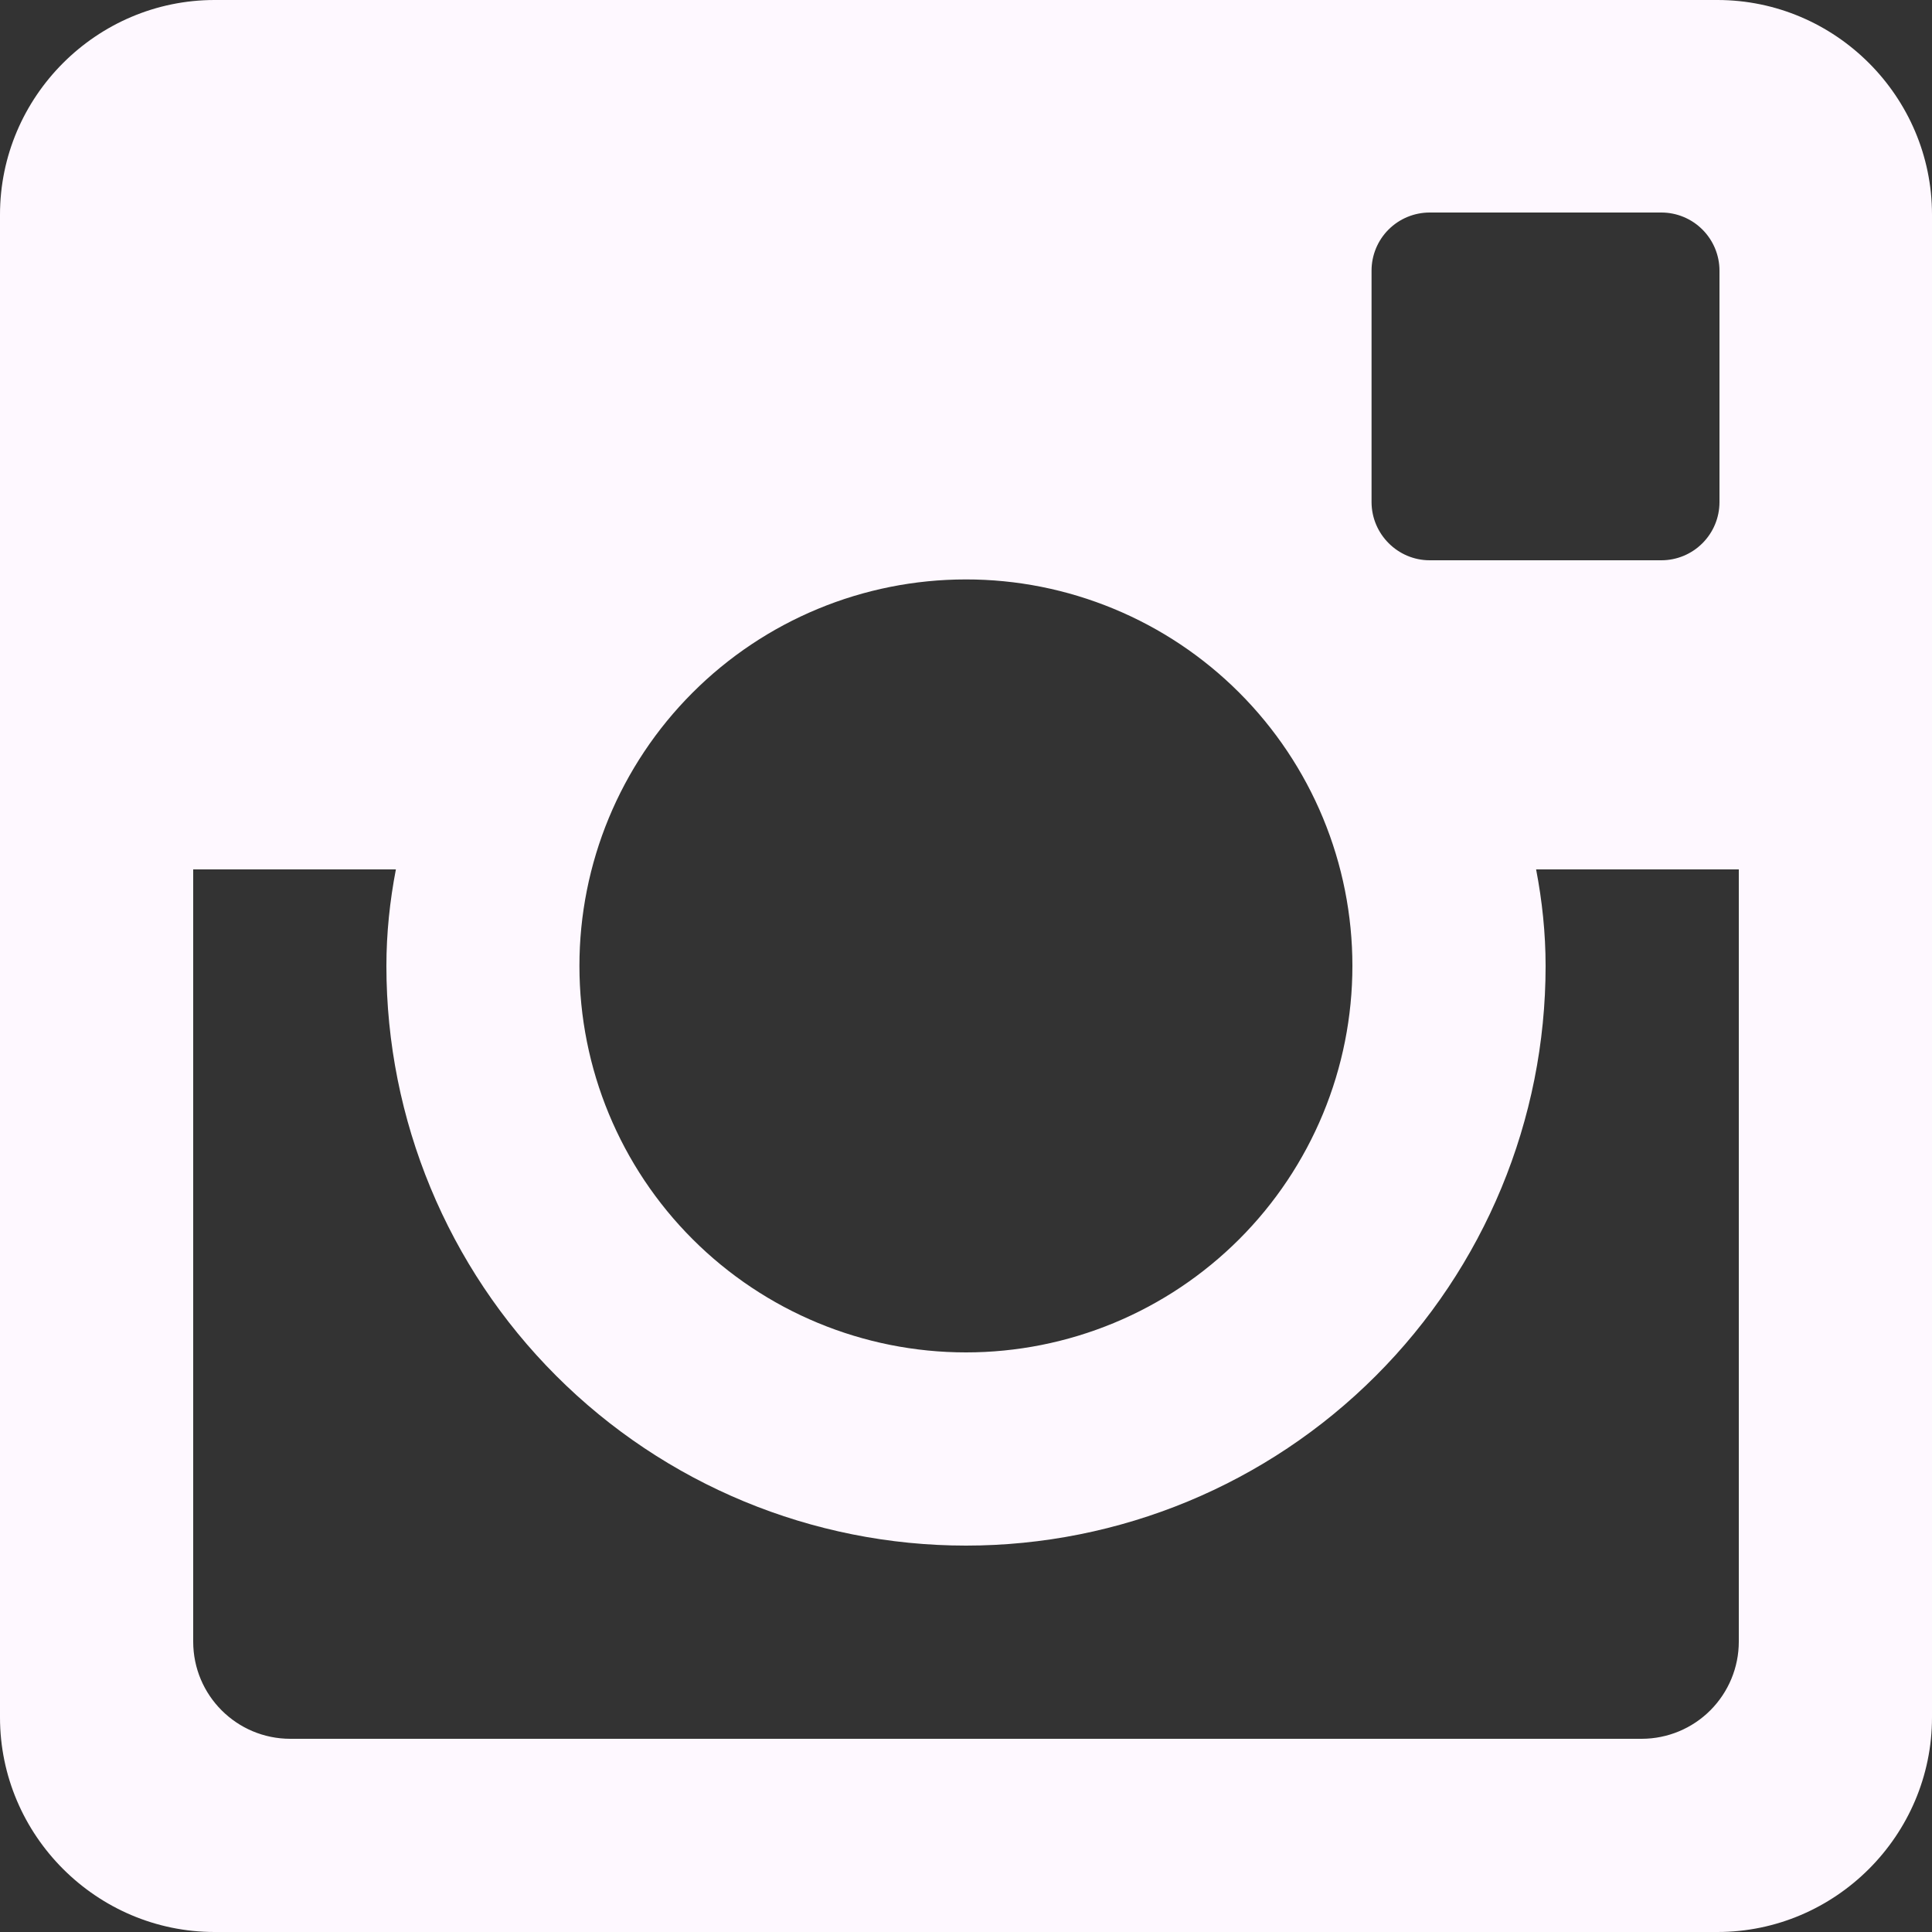 <svg width="34" height="34" viewBox="0 0 34 34" fill="none" xmlns="http://www.w3.org/2000/svg">
<rect x="0" y="0" width="34" height="34" fill="#333333" stroke="none"/>
<path d="M27.2 17C27.2 19.705 26.125 22.3 24.212 24.212C22.3 26.125 19.705 27.2 17 27.2C14.295 27.2 11.7 26.125 9.788 24.212C7.875 22.3 6.8 19.705 6.8 17C6.8 16.419 6.861 15.851 6.967 15.3H3.4V28.89C3.4 29.835 4.165 30.6 5.11 30.6H28.893C29.346 30.599 29.78 30.419 30.1 30.098C30.42 29.777 30.6 29.343 30.6 28.89V15.3H27.033C27.139 15.851 27.2 16.419 27.2 17ZM17 23.8C17.893 23.8 18.778 23.624 19.603 23.282C20.428 22.94 21.178 22.438 21.809 21.807C22.441 21.175 22.941 20.425 23.283 19.6C23.625 18.774 23.8 17.89 23.8 16.997C23.8 16.103 23.624 15.219 23.282 14.394C22.94 13.569 22.438 12.819 21.807 12.188C21.175 11.556 20.425 11.055 19.6 10.714C18.774 10.372 17.89 10.196 16.997 10.197C15.193 10.197 13.463 10.914 12.188 12.19C10.912 13.466 10.196 15.196 10.197 17C10.197 18.804 10.914 20.534 12.19 21.809C13.466 23.084 15.196 23.8 17 23.8ZM25.16 9.86H29.237C29.507 9.86 29.767 9.753 29.959 9.561C30.151 9.37 30.259 9.111 30.26 8.84V4.763C30.26 4.492 30.152 4.232 29.96 4.04C29.768 3.848 29.508 3.74 29.237 3.74H25.16C24.889 3.74 24.628 3.848 24.436 4.04C24.244 4.232 24.137 4.492 24.137 4.763V8.84C24.14 9.401 24.599 9.86 25.16 9.86ZM34 30.223C34 32.3 32.3 34 30.223 34H3.777C1.7 34 0 32.3 0 30.223V3.777C0 1.7 1.7 0 3.777 0H30.223C32.3 0 34 1.7 34 3.777V30.223Z" fill="#FEF8FF"/>
</svg>
